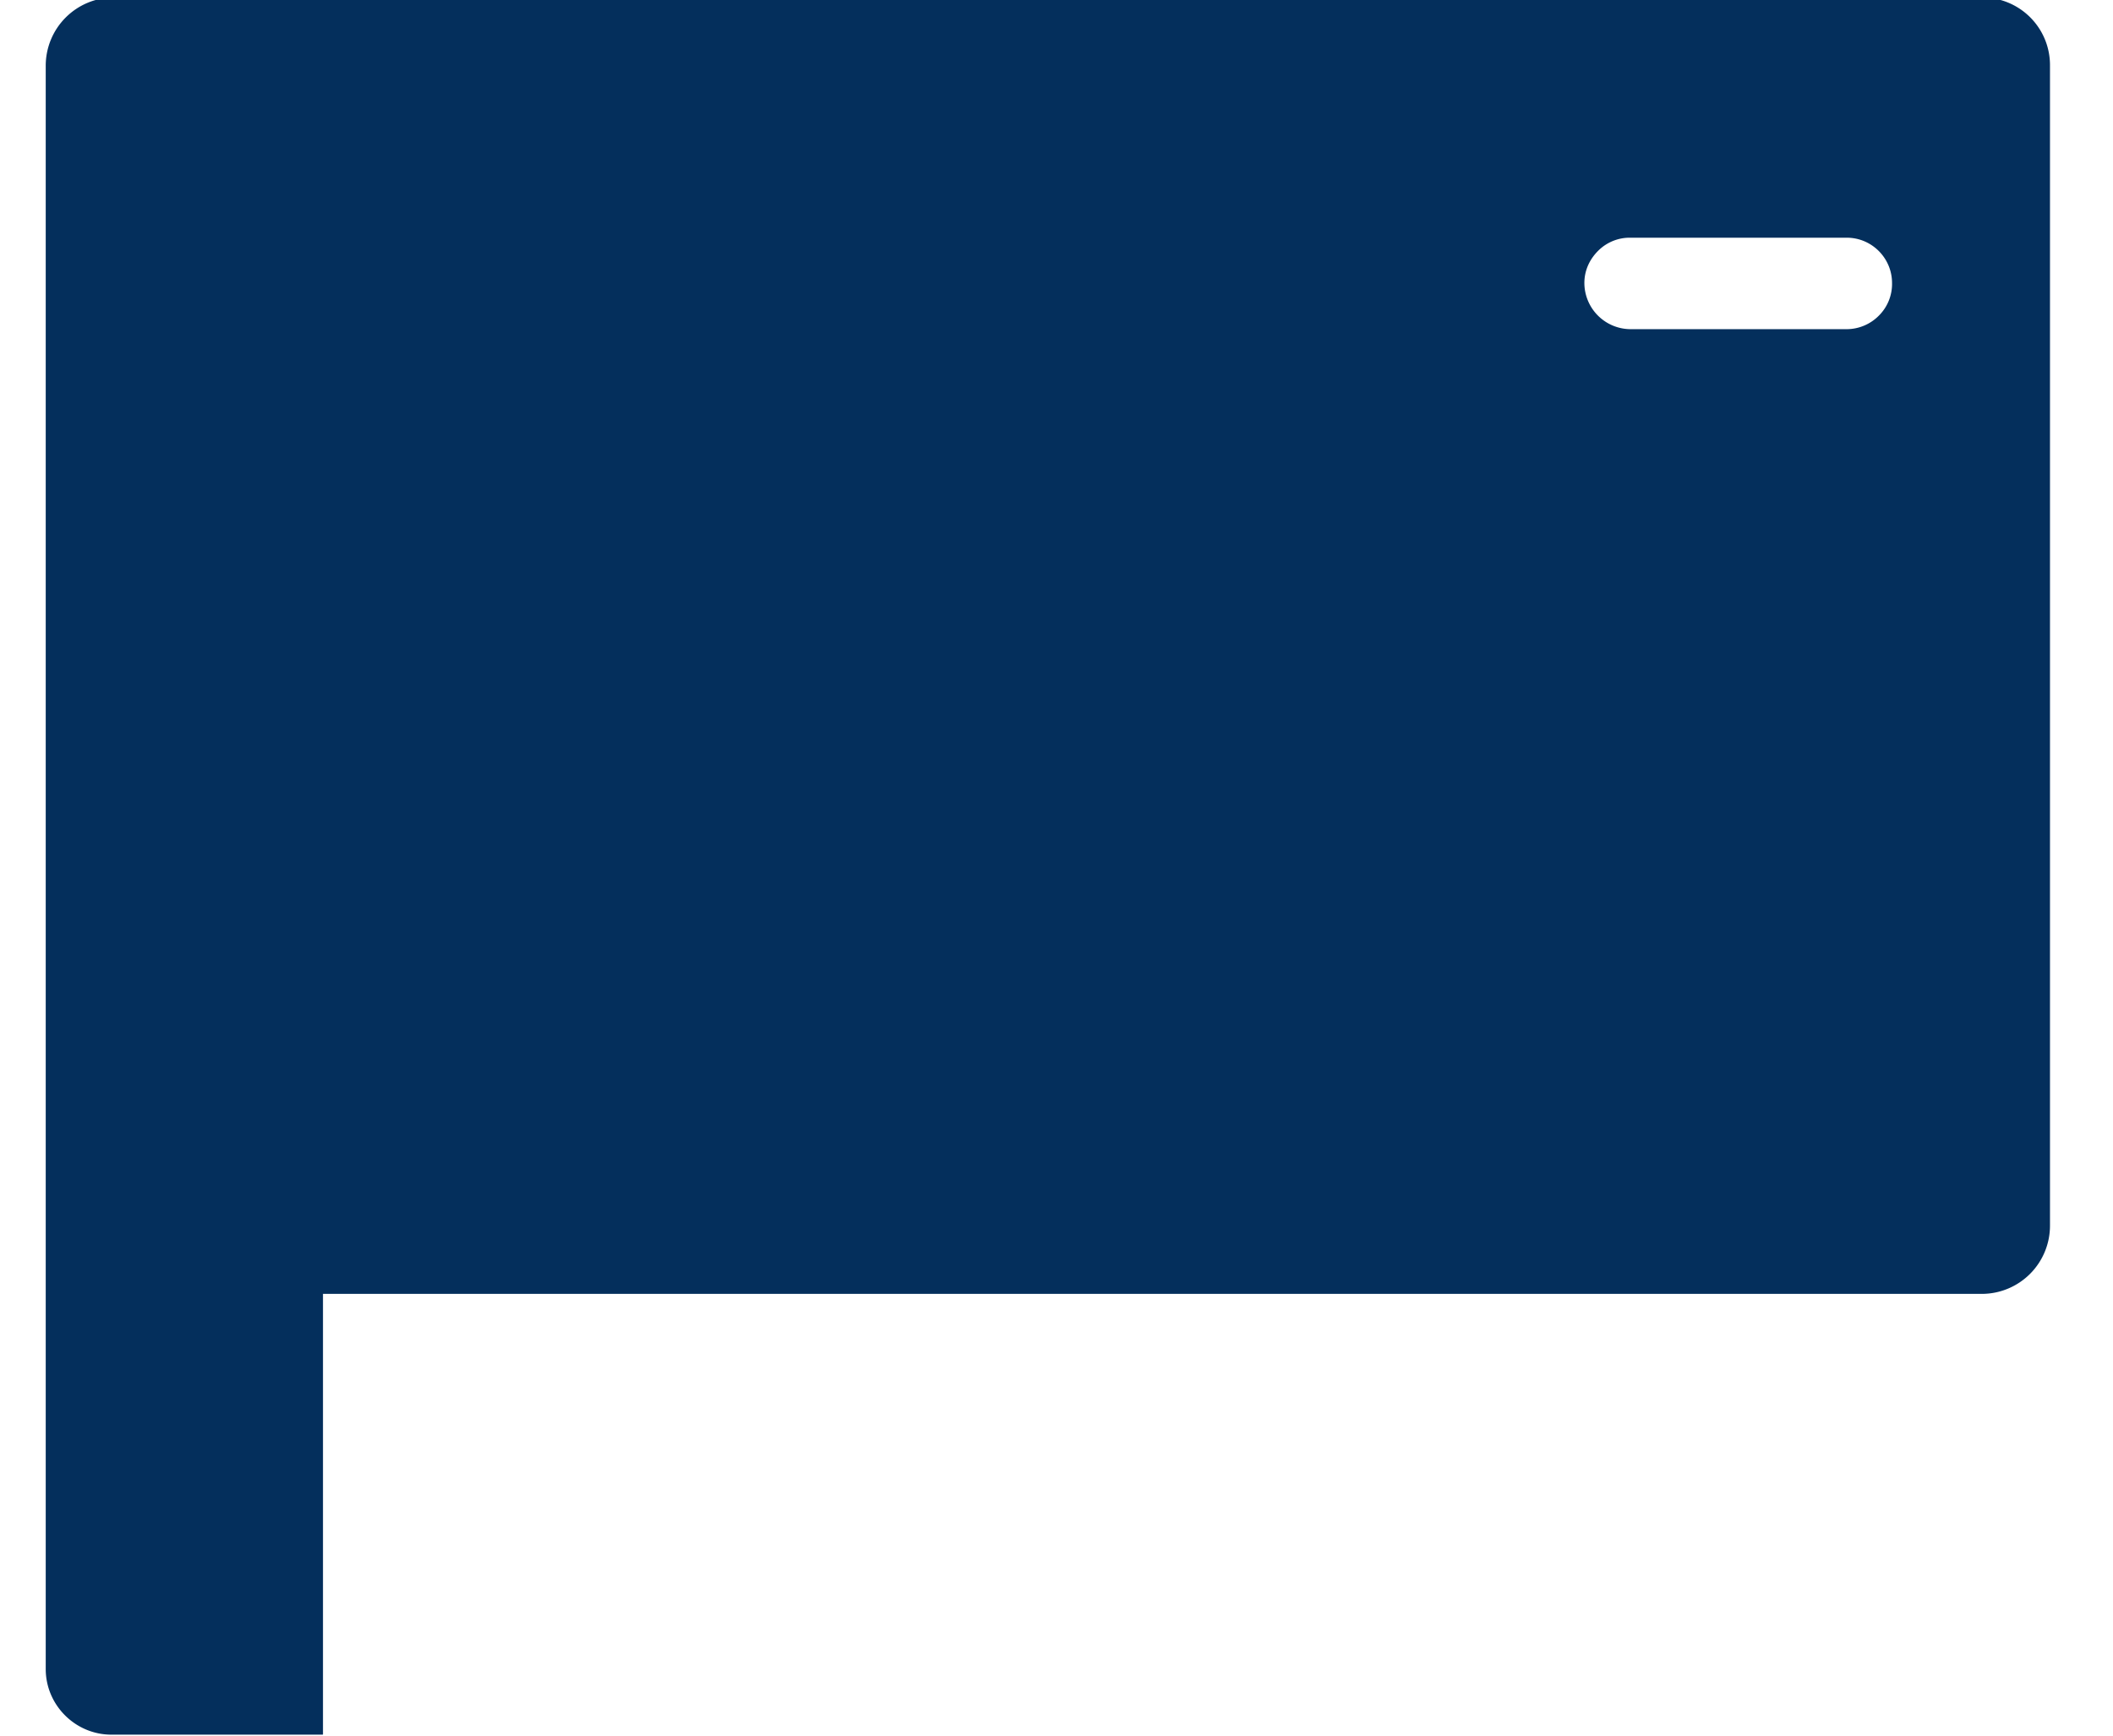 <svg xmlns="http://www.w3.org/2000/svg" width="28" height="23" viewBox="0 0 28 23"><g><g><path fill="#042f5c" d="M24.901 4.179a.601.601 0 0 1-.429.183h-2.865a.614.614 0 0 1-.612-.612c0-.171.073-.318.184-.428a.591.591 0 0 1 .428-.172h2.865c.331 0 .6.27.6.6a.591.591 0 0 1-.171.429zm1.36-4.212H1.512a.904.904 0 0 0-.906.906v21.245c0 .477.392.869.87.869h2.791c.013 0 .013 0 .013-.012v-5.829h21.98a.904.904 0 0 0 .905-.906V.873a.896.896 0 0 0-.906-.906z"/></g></g></svg>